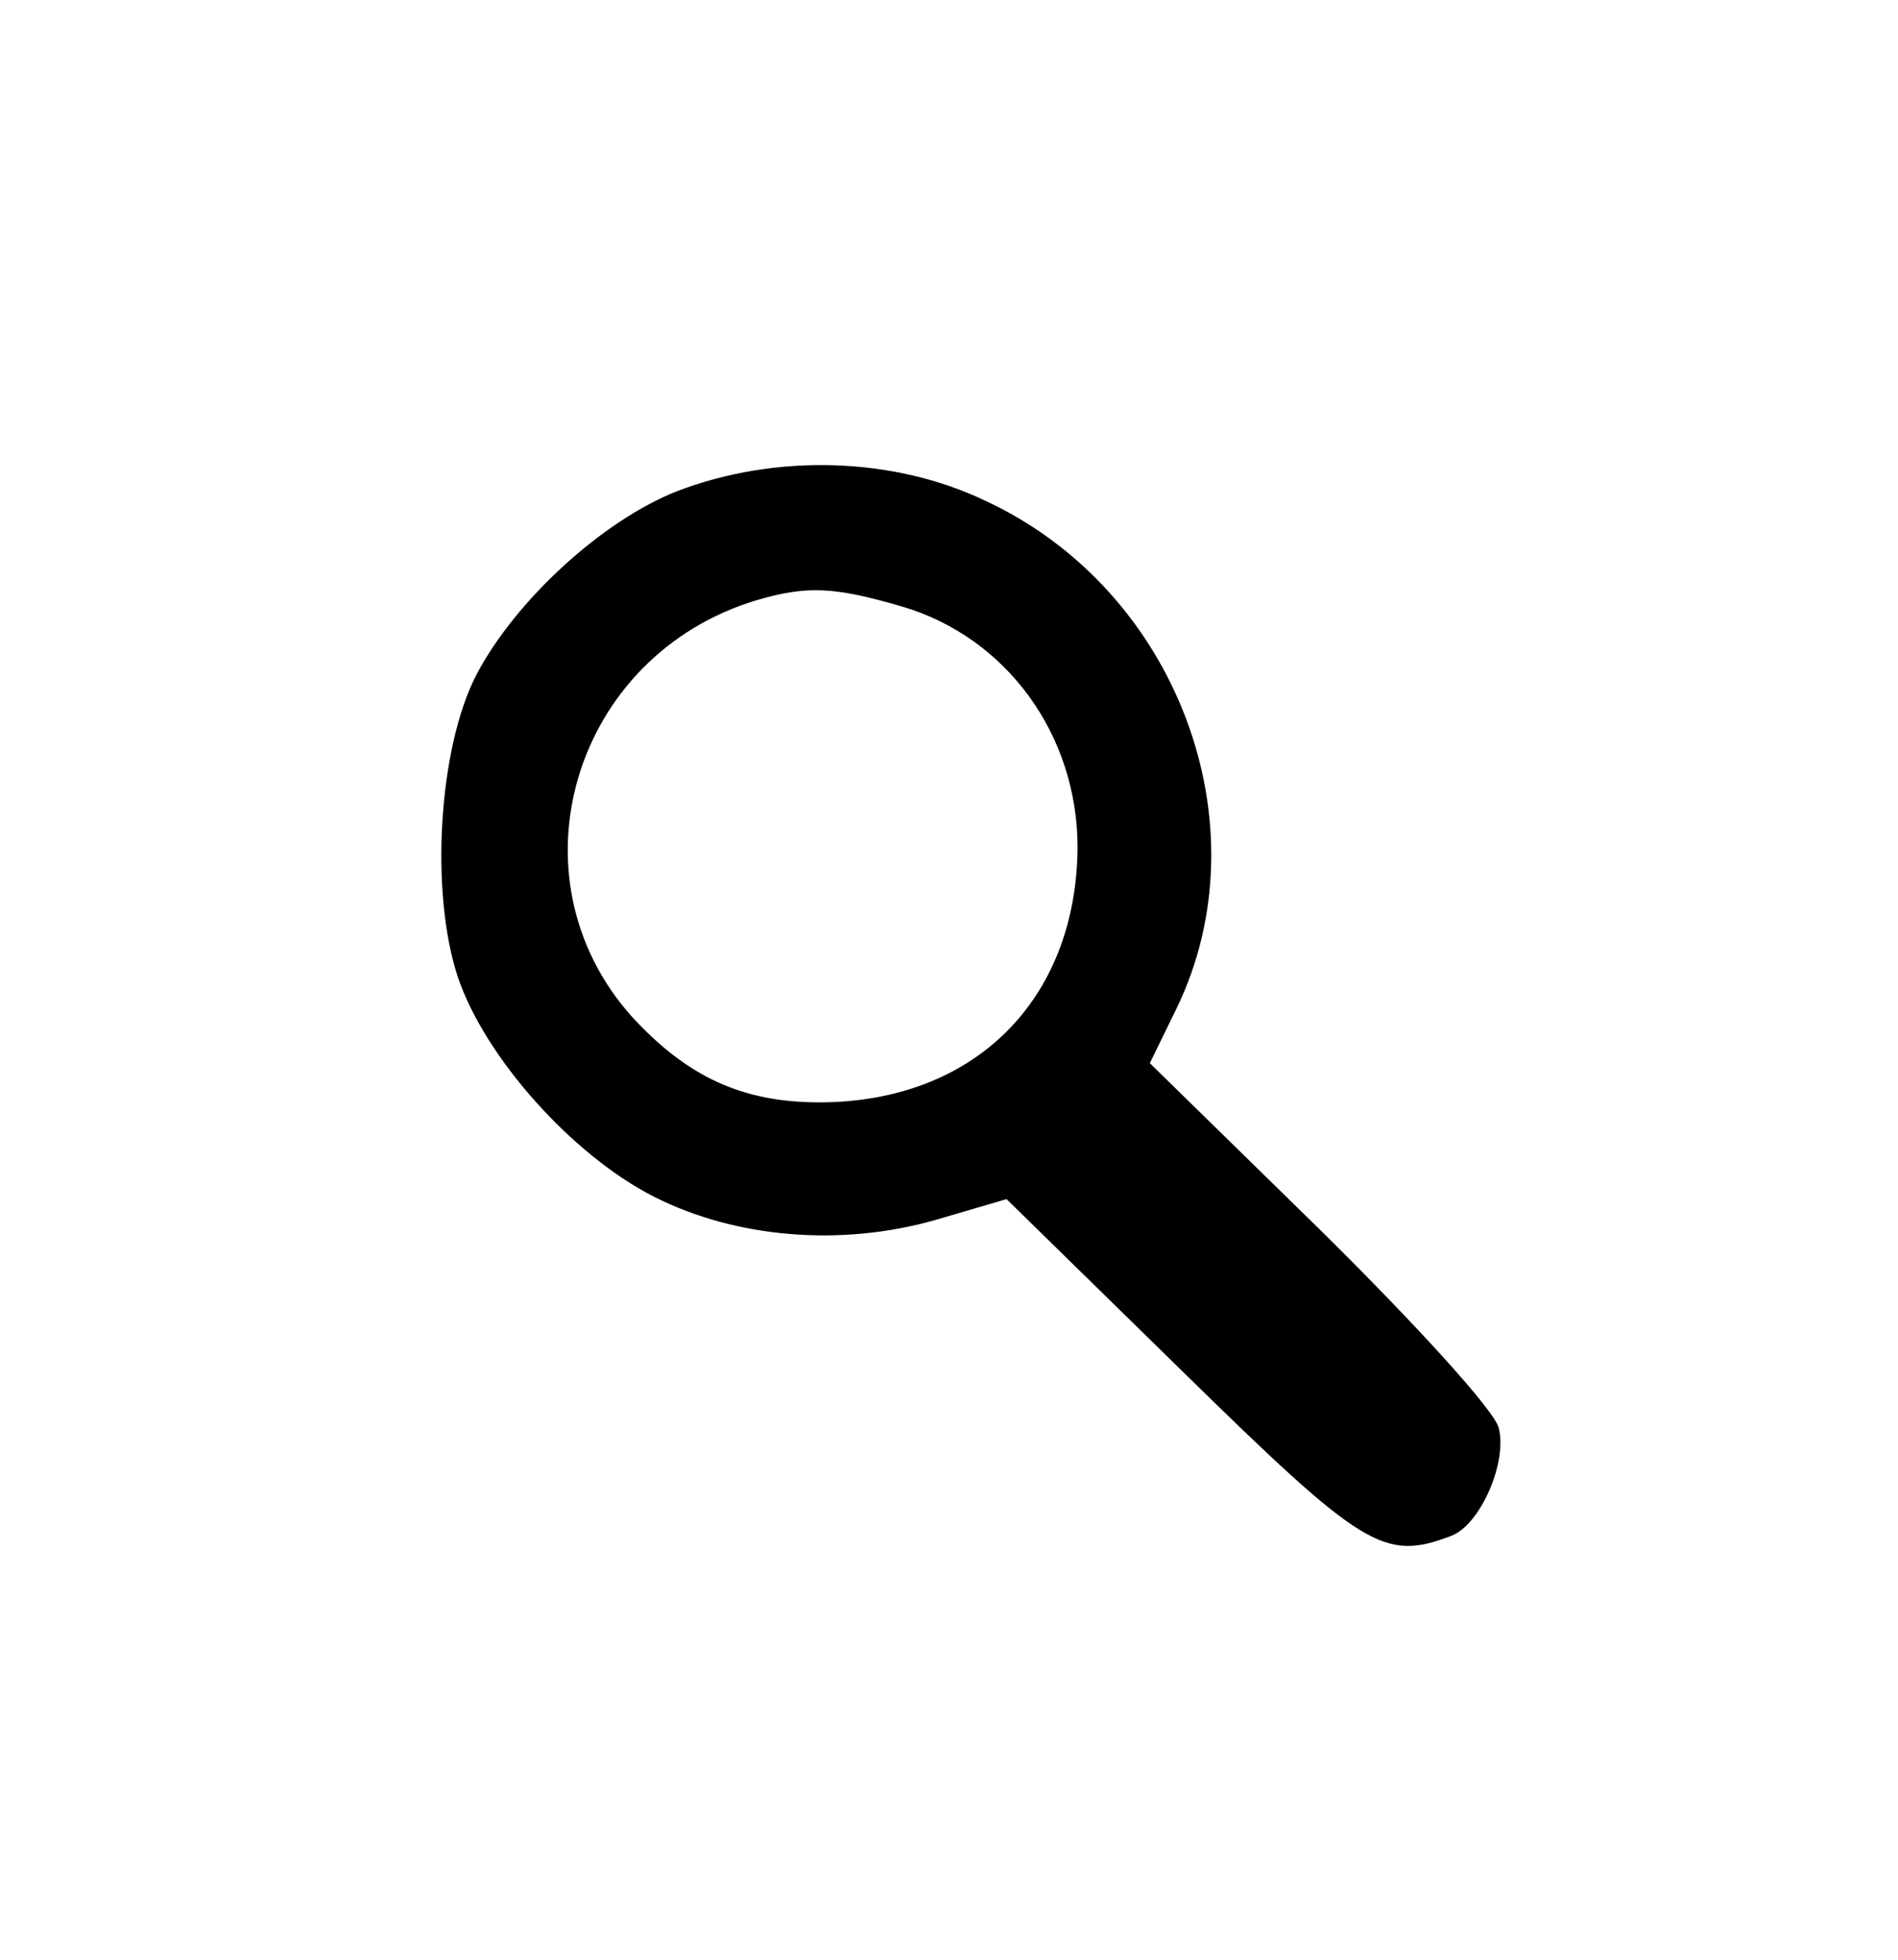 <?xml version="1.0" standalone="no"?>
<!DOCTYPE svg PUBLIC "-//W3C//DTD SVG 20010904//EN"
 "http://www.w3.org/TR/2001/REC-SVG-20010904/DTD/svg10.dtd">
<svg version="1.0" xmlns="http://www.w3.org/2000/svg"
 width="155pt" height="160pt" viewBox="0 0 155 160"
 preserveAspectRatio="xMidYMid meet">

<g transform="translate(0,160) scale(0.1,-0.1)"
fill="#000000" stroke="none">
<path d="M553 1199 c-61 -24 -132 -89 -164 -150 -31 -60 -38 -178 -15 -247 22
-65 93 -145 160 -179 67 -34 153 -41 230 -19 l58 17 143 -140 c148 -145 165
-156 220 -135 24 9 46 60 39 88 -3 14 -69 86 -145 161 l-140 137 22 45 c72
149 1 341 -156 414 -75 36 -171 39 -252 8z m183 -94 c86 -25 144 -105 144
-197 -1 -125 -85 -208 -211 -208 -63 0 -108 21 -153 70 -102 114 -48 295 102
340 41 12 63 11 118 -5z"/>
</g>
</svg>
